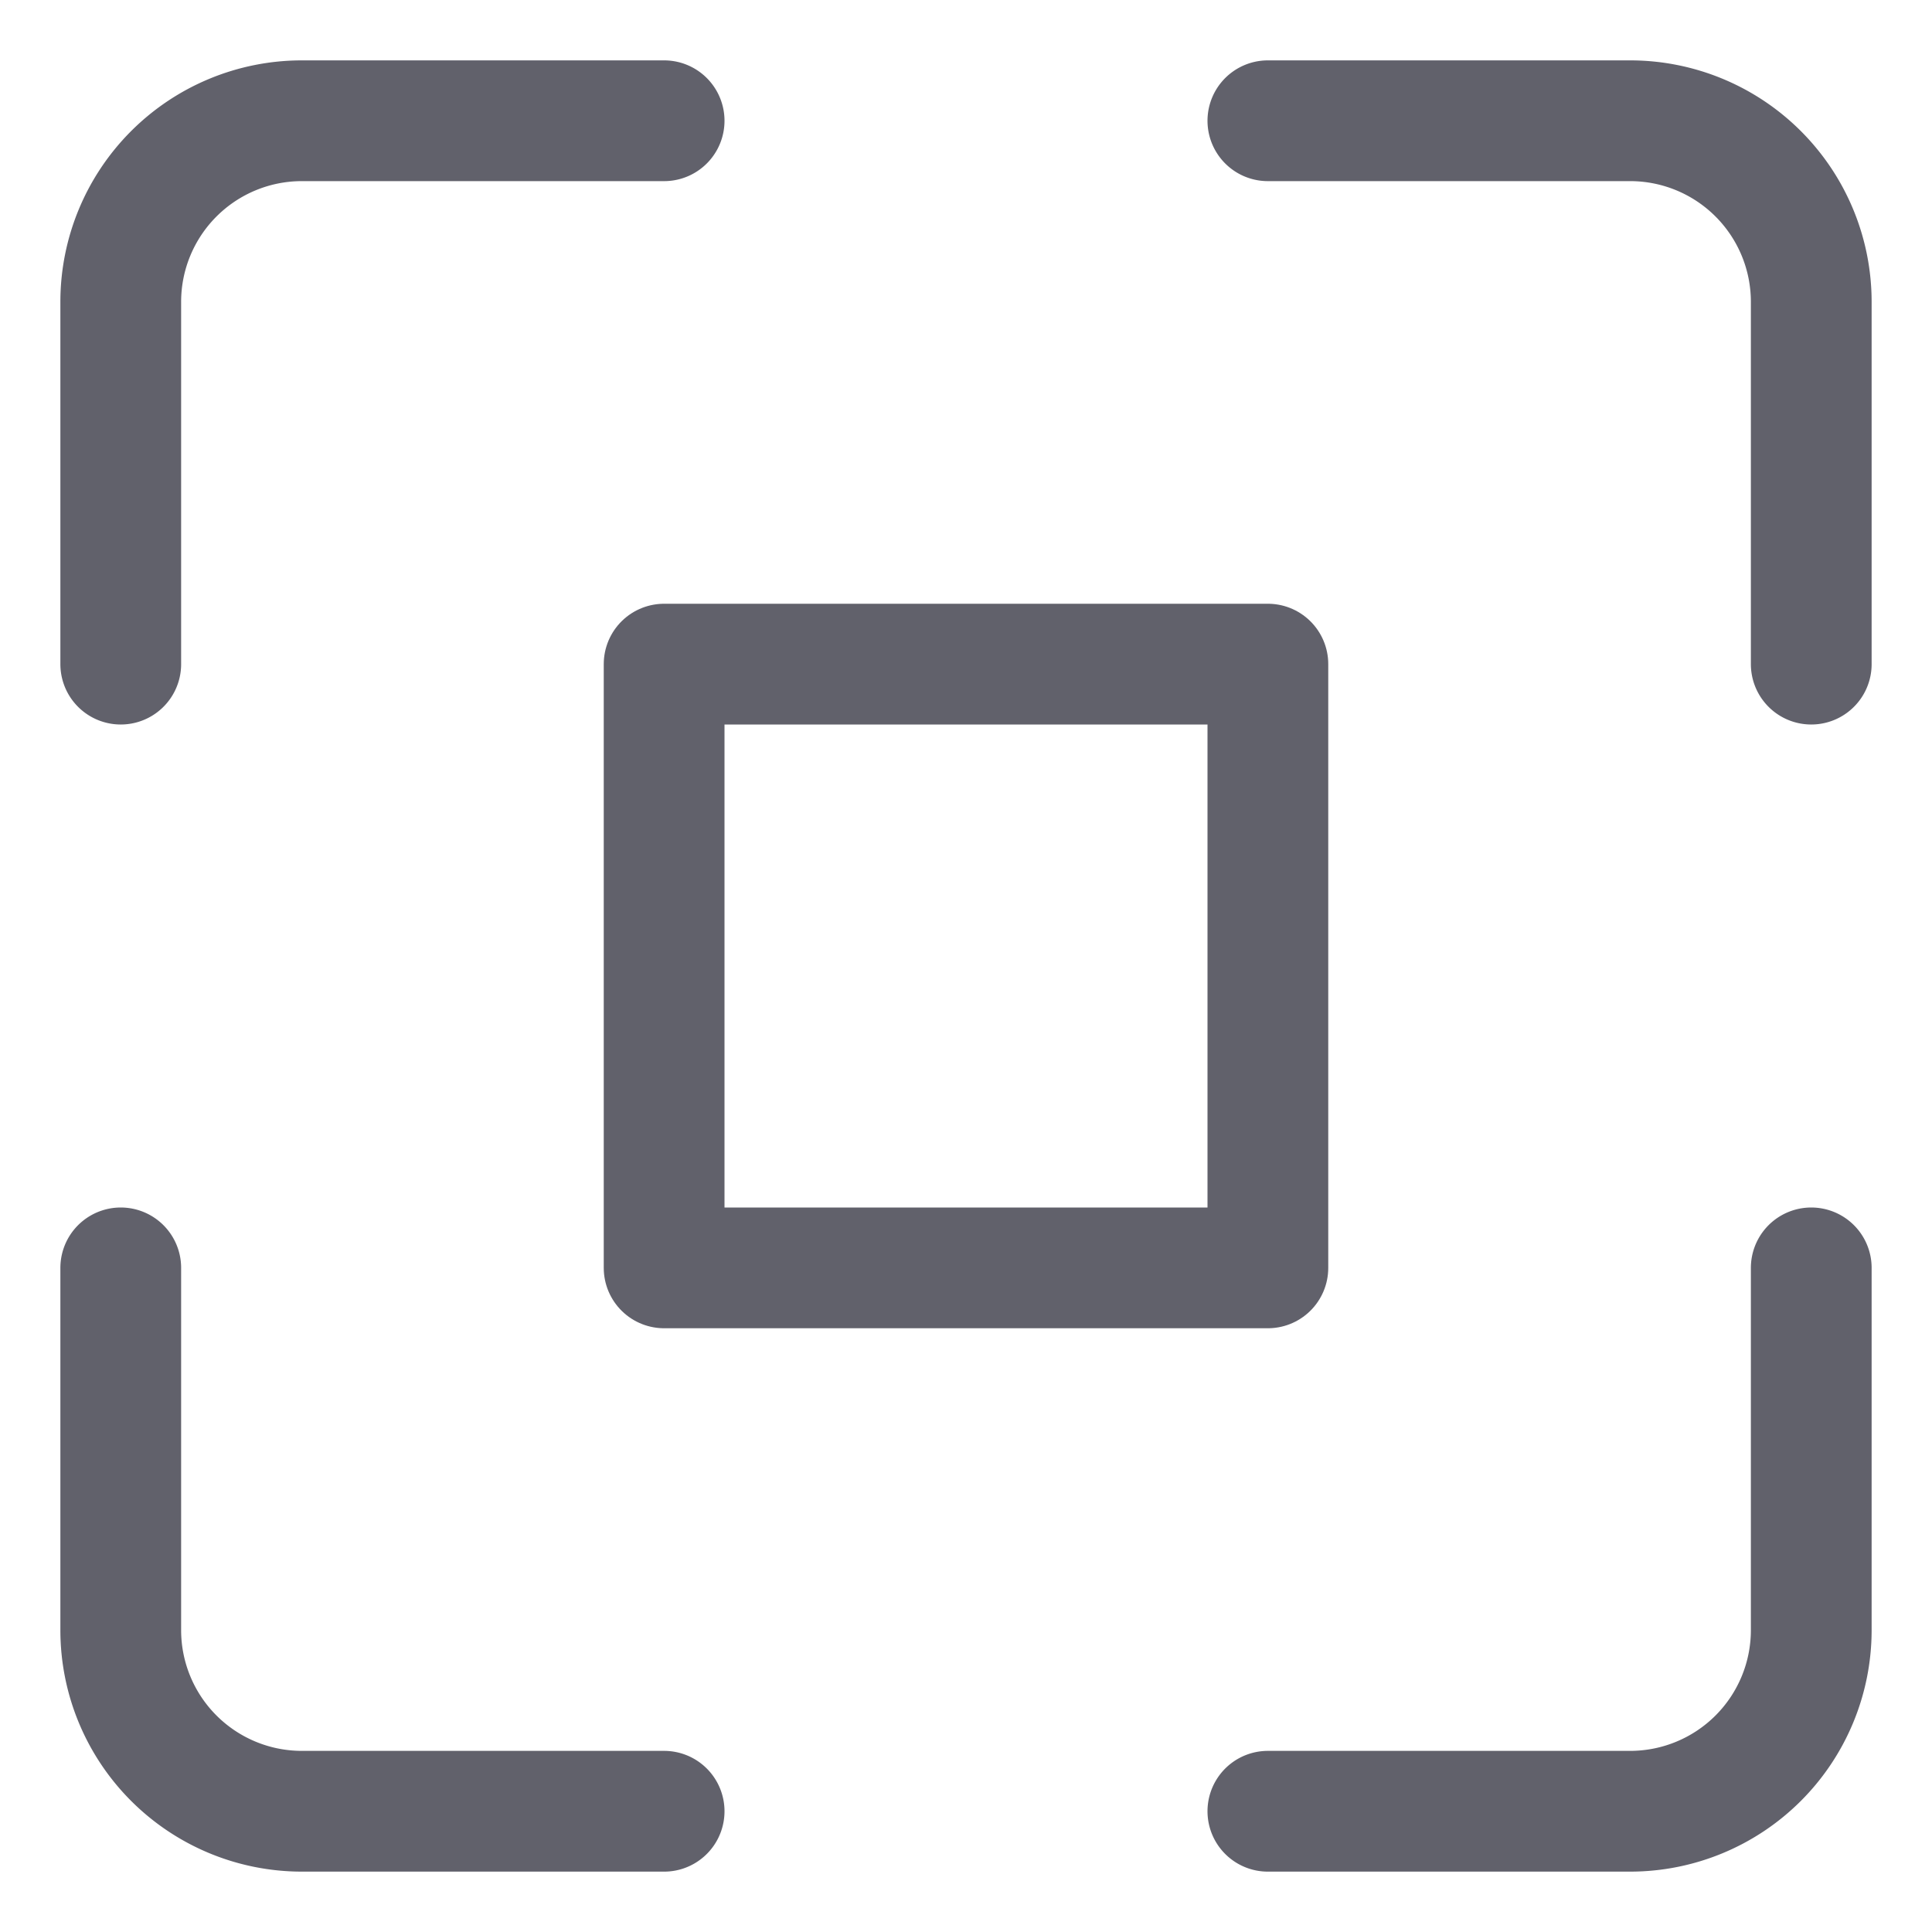 <svg xmlns="http://www.w3.org/2000/svg" height="24" width="24" viewBox="0 0 32 32"><g stroke-linecap="round" fill="#61616b" stroke-linejoin="round" class="nc-icon-wrapper"><path d="M2,11V5A3,3,0,0,1,5,2h6" fill="none" stroke="#61616b" stroke-width="2"></path><path d="M21,2h6a3,3,0,0,1,3,3v6" fill="none" stroke="#61616b" stroke-width="2"></path><path d="M30,21v6a3,3,0,0,1-3,3H21" fill="none" stroke="#61616b" stroke-width="2"></path><path d="M11,30H5a3,3,0,0,1-3-3V21" fill="none" stroke="#61616b" stroke-width="2"></path><rect data-color="color-2" x="11" y="11" width="10" height="10" fill="none" stroke="#61616b" stroke-width="2"></rect></g></svg>